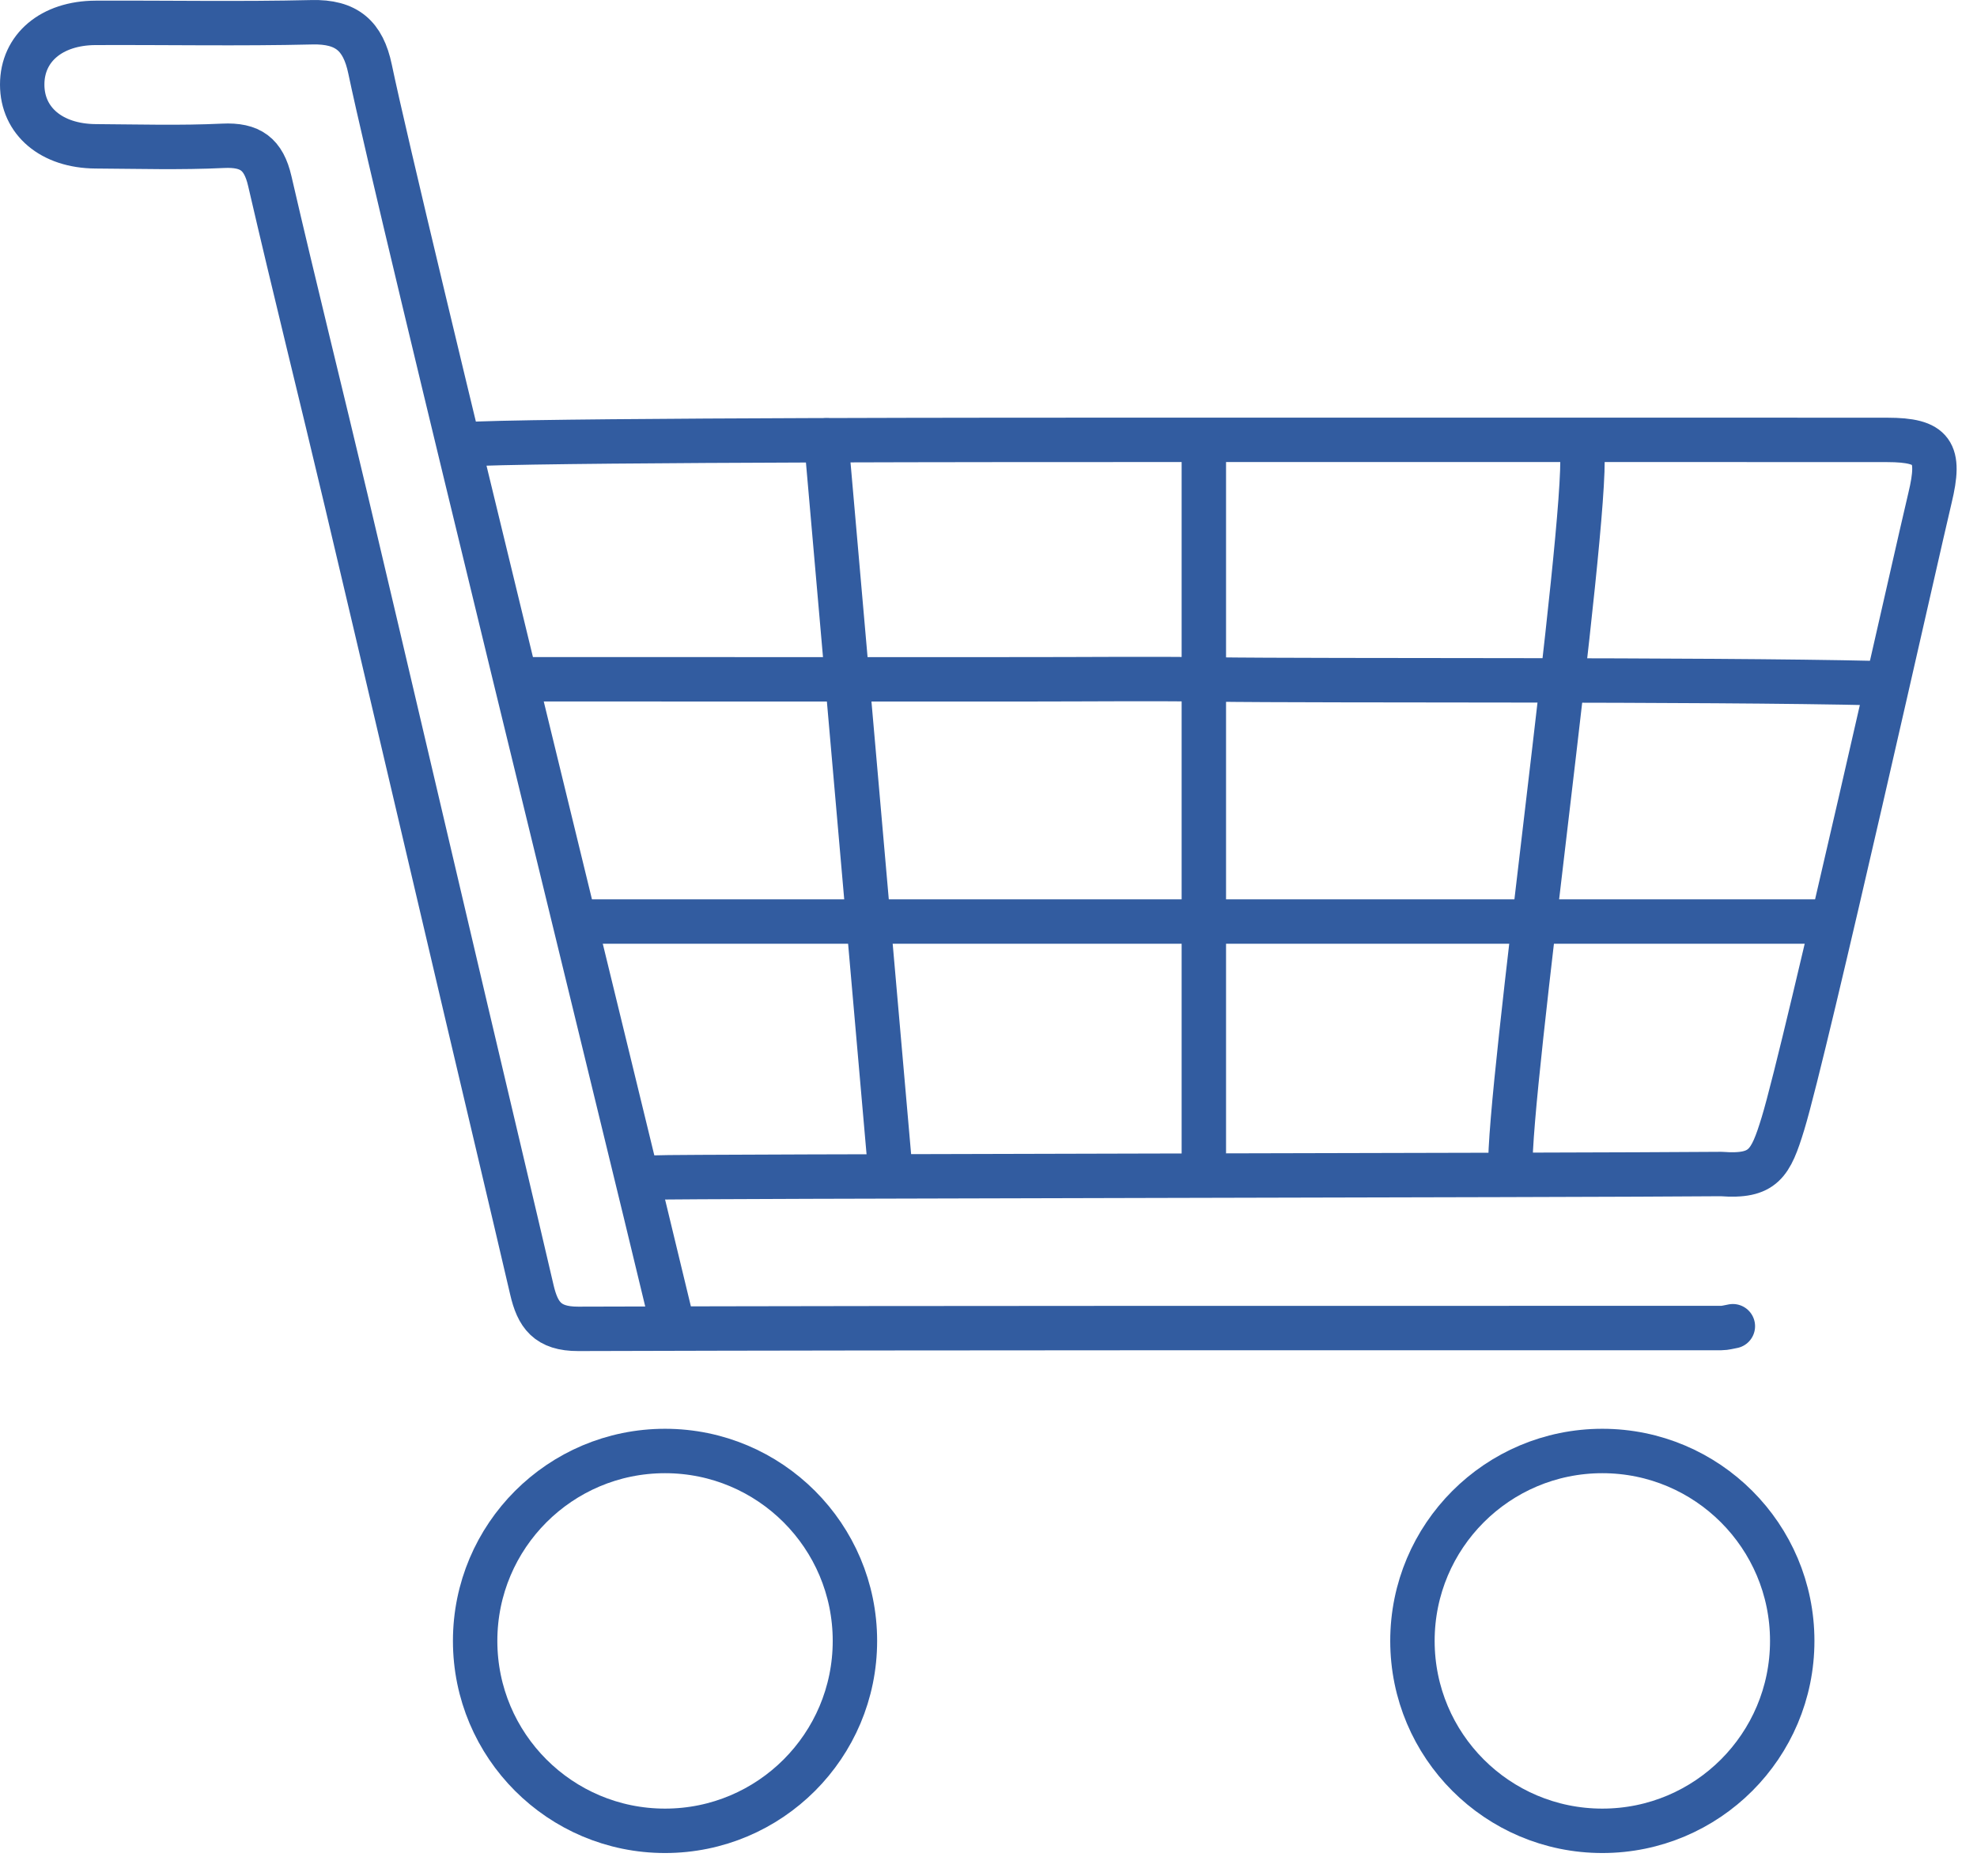 <svg width="39" height="37" viewBox="0 0 39 37" fill="none" xmlns="http://www.w3.org/2000/svg">
<g clip-path="url(#clip0_125_400)">
<path d="M13.236 26.006C12.273 21.973 7.907 4.256 7.3 1.362C7.163 0.707 6.838 0.422 6.151 0.439C4.73 0.473 3.307 0.445 1.886 0.451C1.016 0.454 0.438 0.947 0.438 1.668C0.438 2.388 1.016 2.88 1.886 2.886C2.723 2.891 3.563 2.916 4.399 2.876C4.939 2.85 5.199 3.039 5.322 3.571C5.81 5.683 6.336 7.786 6.835 9.895C7.628 13.246 8.41 16.599 9.199 19.95C9.629 21.779 10.065 23.606 10.491 25.436C10.606 25.933 10.798 26.213 11.407 26.211C18.923 26.189 26.44 26.197 33.955 26.195C34.032 26.195 34.108 26.172 34.184 26.159" stroke="#325CA0" stroke-width="0.876" stroke-linecap="round" stroke-linejoin="round"/>
<path d="M9.427 8.752C11.561 8.674 20.396 8.676 22.072 8.676H30.07C32.458 8.676 34.844 8.675 37.231 8.677C38.131 8.678 38.291 8.916 38.073 9.82C37.853 10.73 35.624 20.684 35.173 22.159C34.929 22.958 34.787 23.219 33.955 23.157C31.246 23.182 13.261 23.201 12.931 23.226" stroke="#325CA0" stroke-width="0.876" stroke-linecap="round" stroke-linejoin="round"/>
<path d="M37.047 13.475C33.542 13.393 26.185 13.434 23.9 13.402C22.707 13.385 21.514 13.399 20.32 13.399C17.4 13.399 13.392 13.4 10.472 13.398" stroke="#325CA0" stroke-width="0.876" stroke-linecap="round" stroke-linejoin="round"/>
<path d="M23.748 8.904V22.959" stroke="#325CA0" stroke-width="0.876" stroke-linecap="round" stroke-linejoin="round"/>
<path d="M31.213 8.904C31.317 10.391 29.74 21.577 29.796 23.061" stroke="#325CA0" stroke-width="0.876" stroke-linecap="round" stroke-linejoin="round"/>
<path d="M13.119 36.112C15.188 36.112 16.865 34.435 16.865 32.366C16.865 30.297 15.188 28.62 13.119 28.62C11.05 28.62 9.373 30.297 9.373 32.366C9.373 34.435 11.05 36.112 13.119 36.112Z" stroke="#325CA0" stroke-width="0.876" stroke-linecap="round" stroke-linejoin="round"/>
<path d="M31.609 36.112C33.678 36.112 35.355 34.435 35.355 32.366C35.355 30.297 33.678 28.62 31.609 28.62C29.54 28.62 27.863 30.297 27.863 32.366C27.863 34.435 29.54 36.112 31.609 36.112Z" stroke="#325CA0" stroke-width="0.876" stroke-linecap="round" stroke-linejoin="round"/>
<path d="M16.3 8.685L17.553 22.984" stroke="#325CA0" stroke-width="0.876" stroke-linecap="round" stroke-linejoin="round"/>
<path d="M36.069 18.177H11.421" stroke="#325CA0" stroke-width="0.876" stroke-linecap="round" stroke-linejoin="round"/>
</g>
<defs>
<clipPath id="clip0_125_400">
<rect width="38.598" height="36.55" fill="white"/>
</clipPath>
</defs>
</svg>
